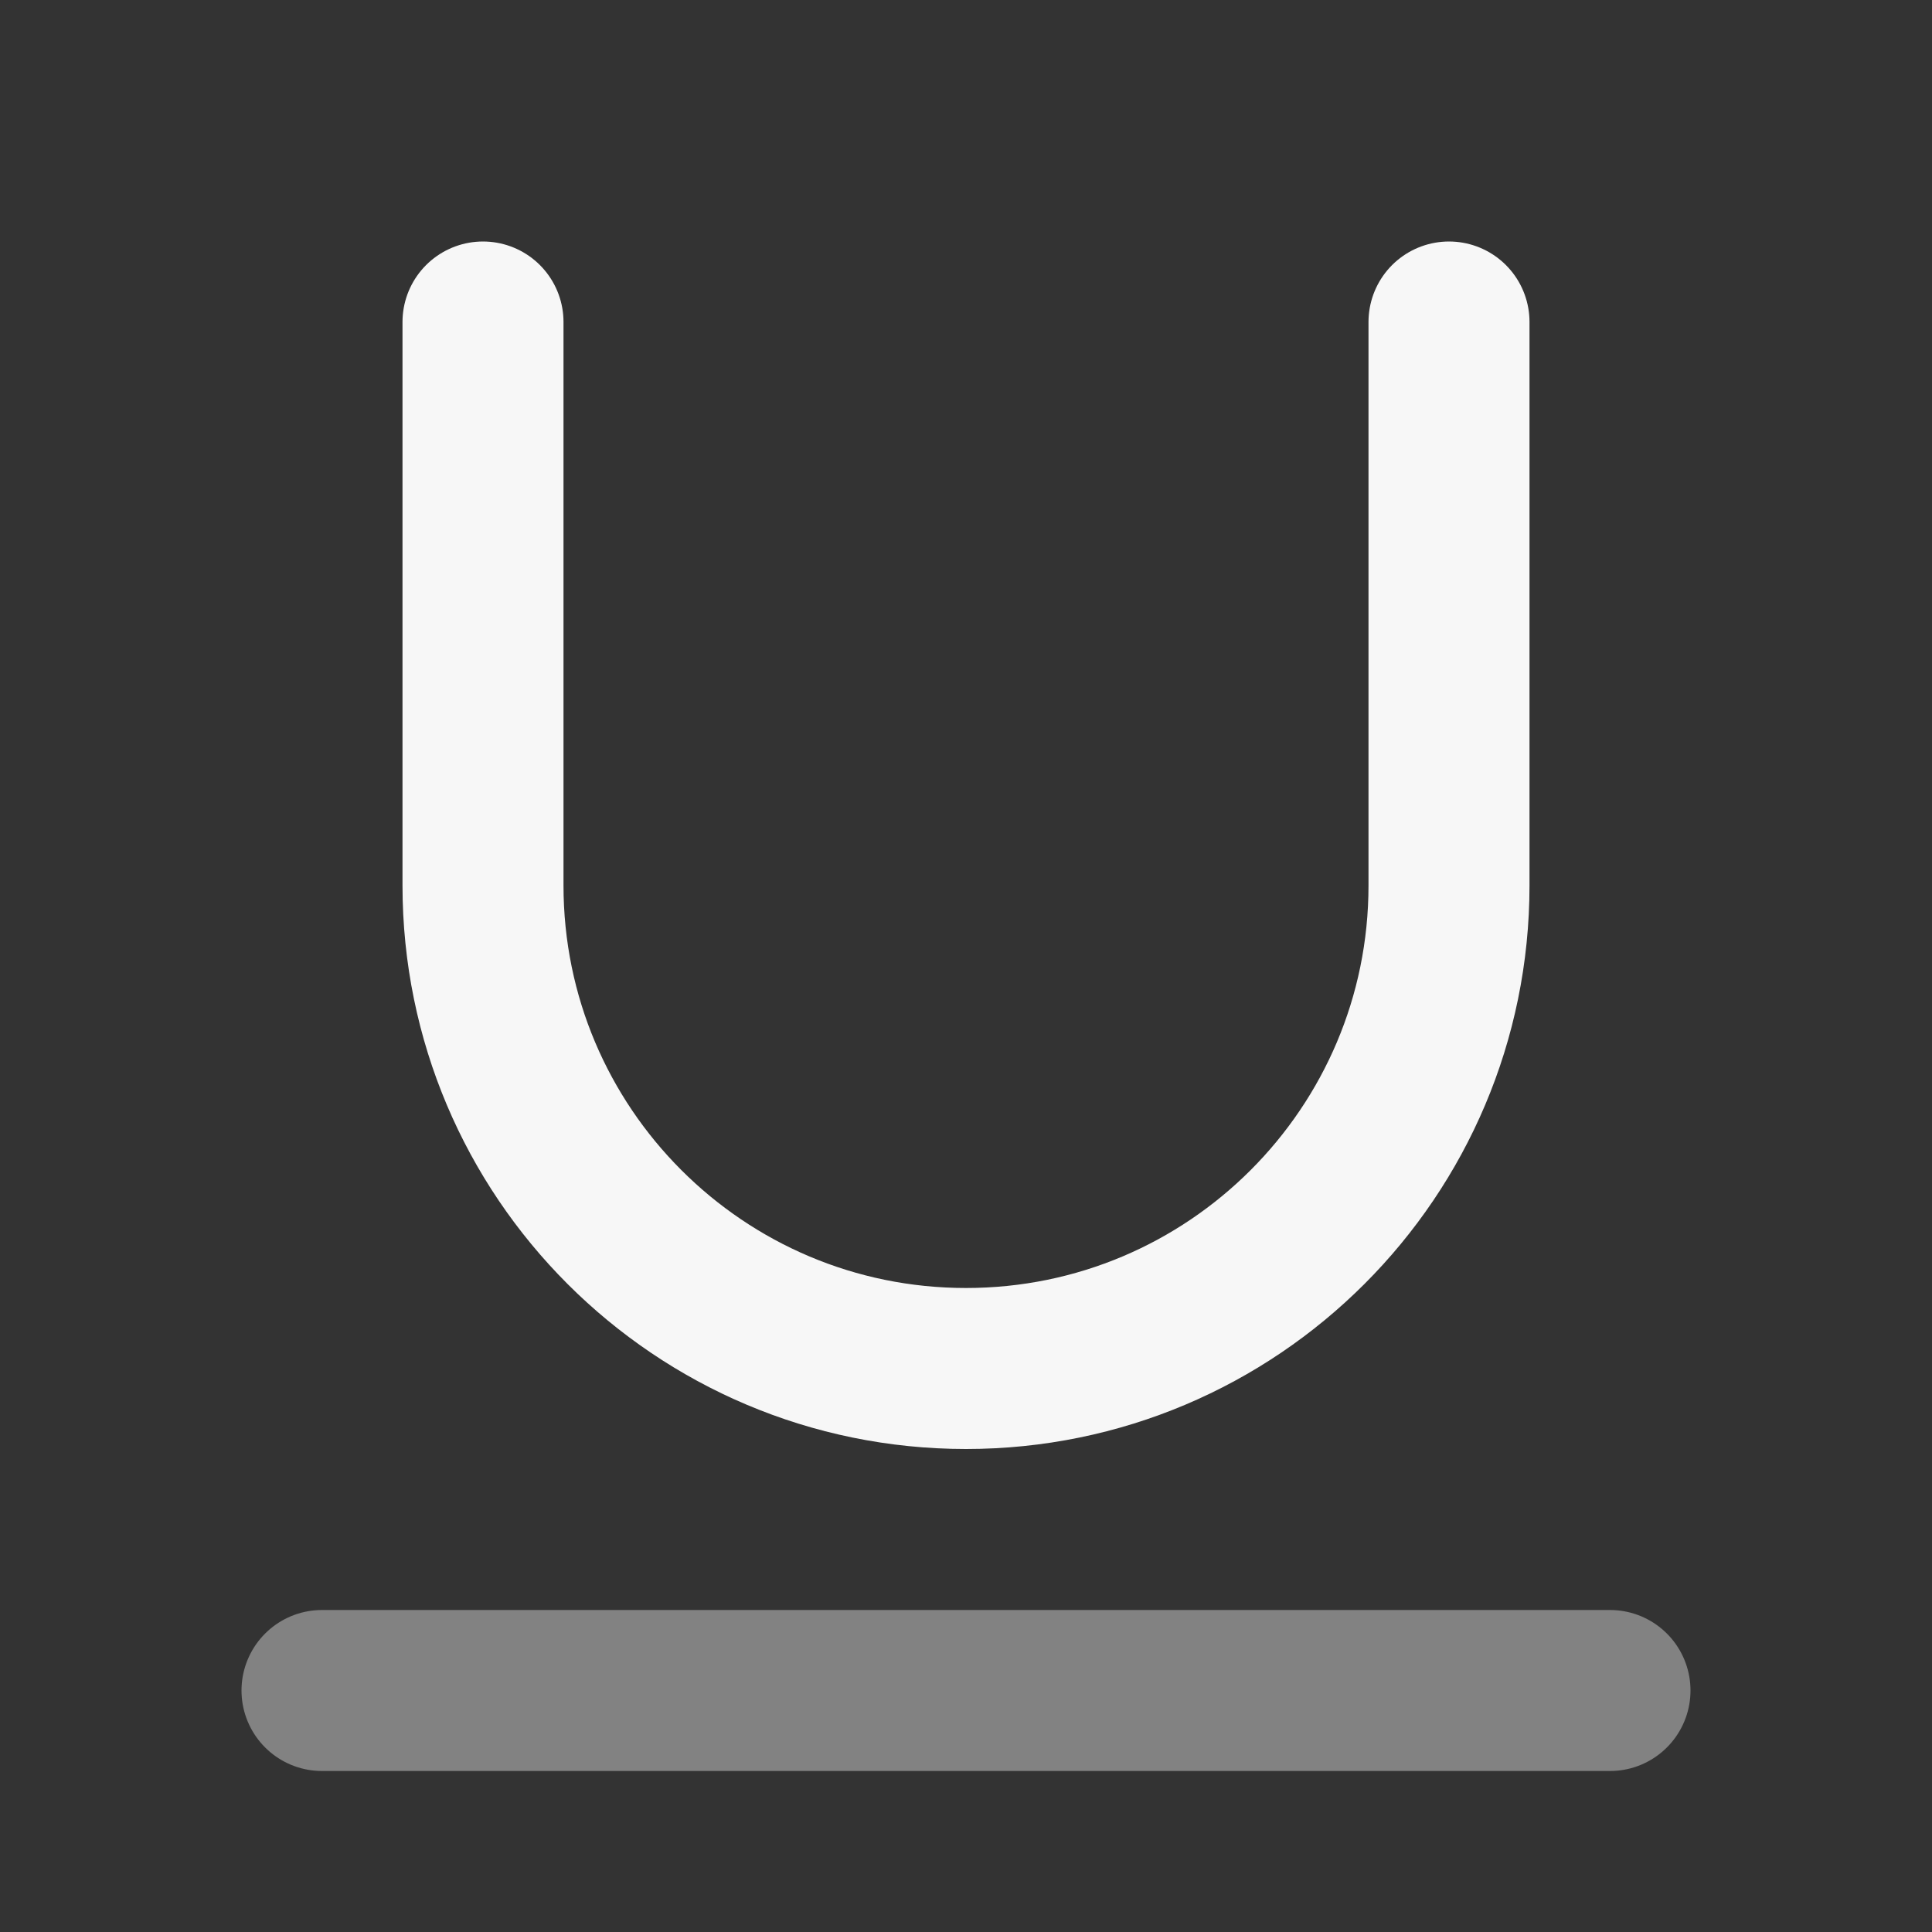 <svg width="24" height="24" xmlns="http://www.w3.org/2000/svg" viewBox="0 0 24 24"><rect x="0" y="0" width="24" height="24" fill="#333333" stroke="none"/><title>underline 01</title><g fill="none" class="nc-icon-wrapper"><path opacity=".4" d="M4 21H20" stroke="#F7F7F7" stroke-width="2" stroke-linecap="round" stroke-linejoin="round"></path><path d="M18 4V11C18 14.314 15.314 17 12 17C8.686 17 6 14.314 6 11V4" stroke="#F7F7F7" stroke-width="2" stroke-linecap="round" stroke-linejoin="round"></path></g></svg>